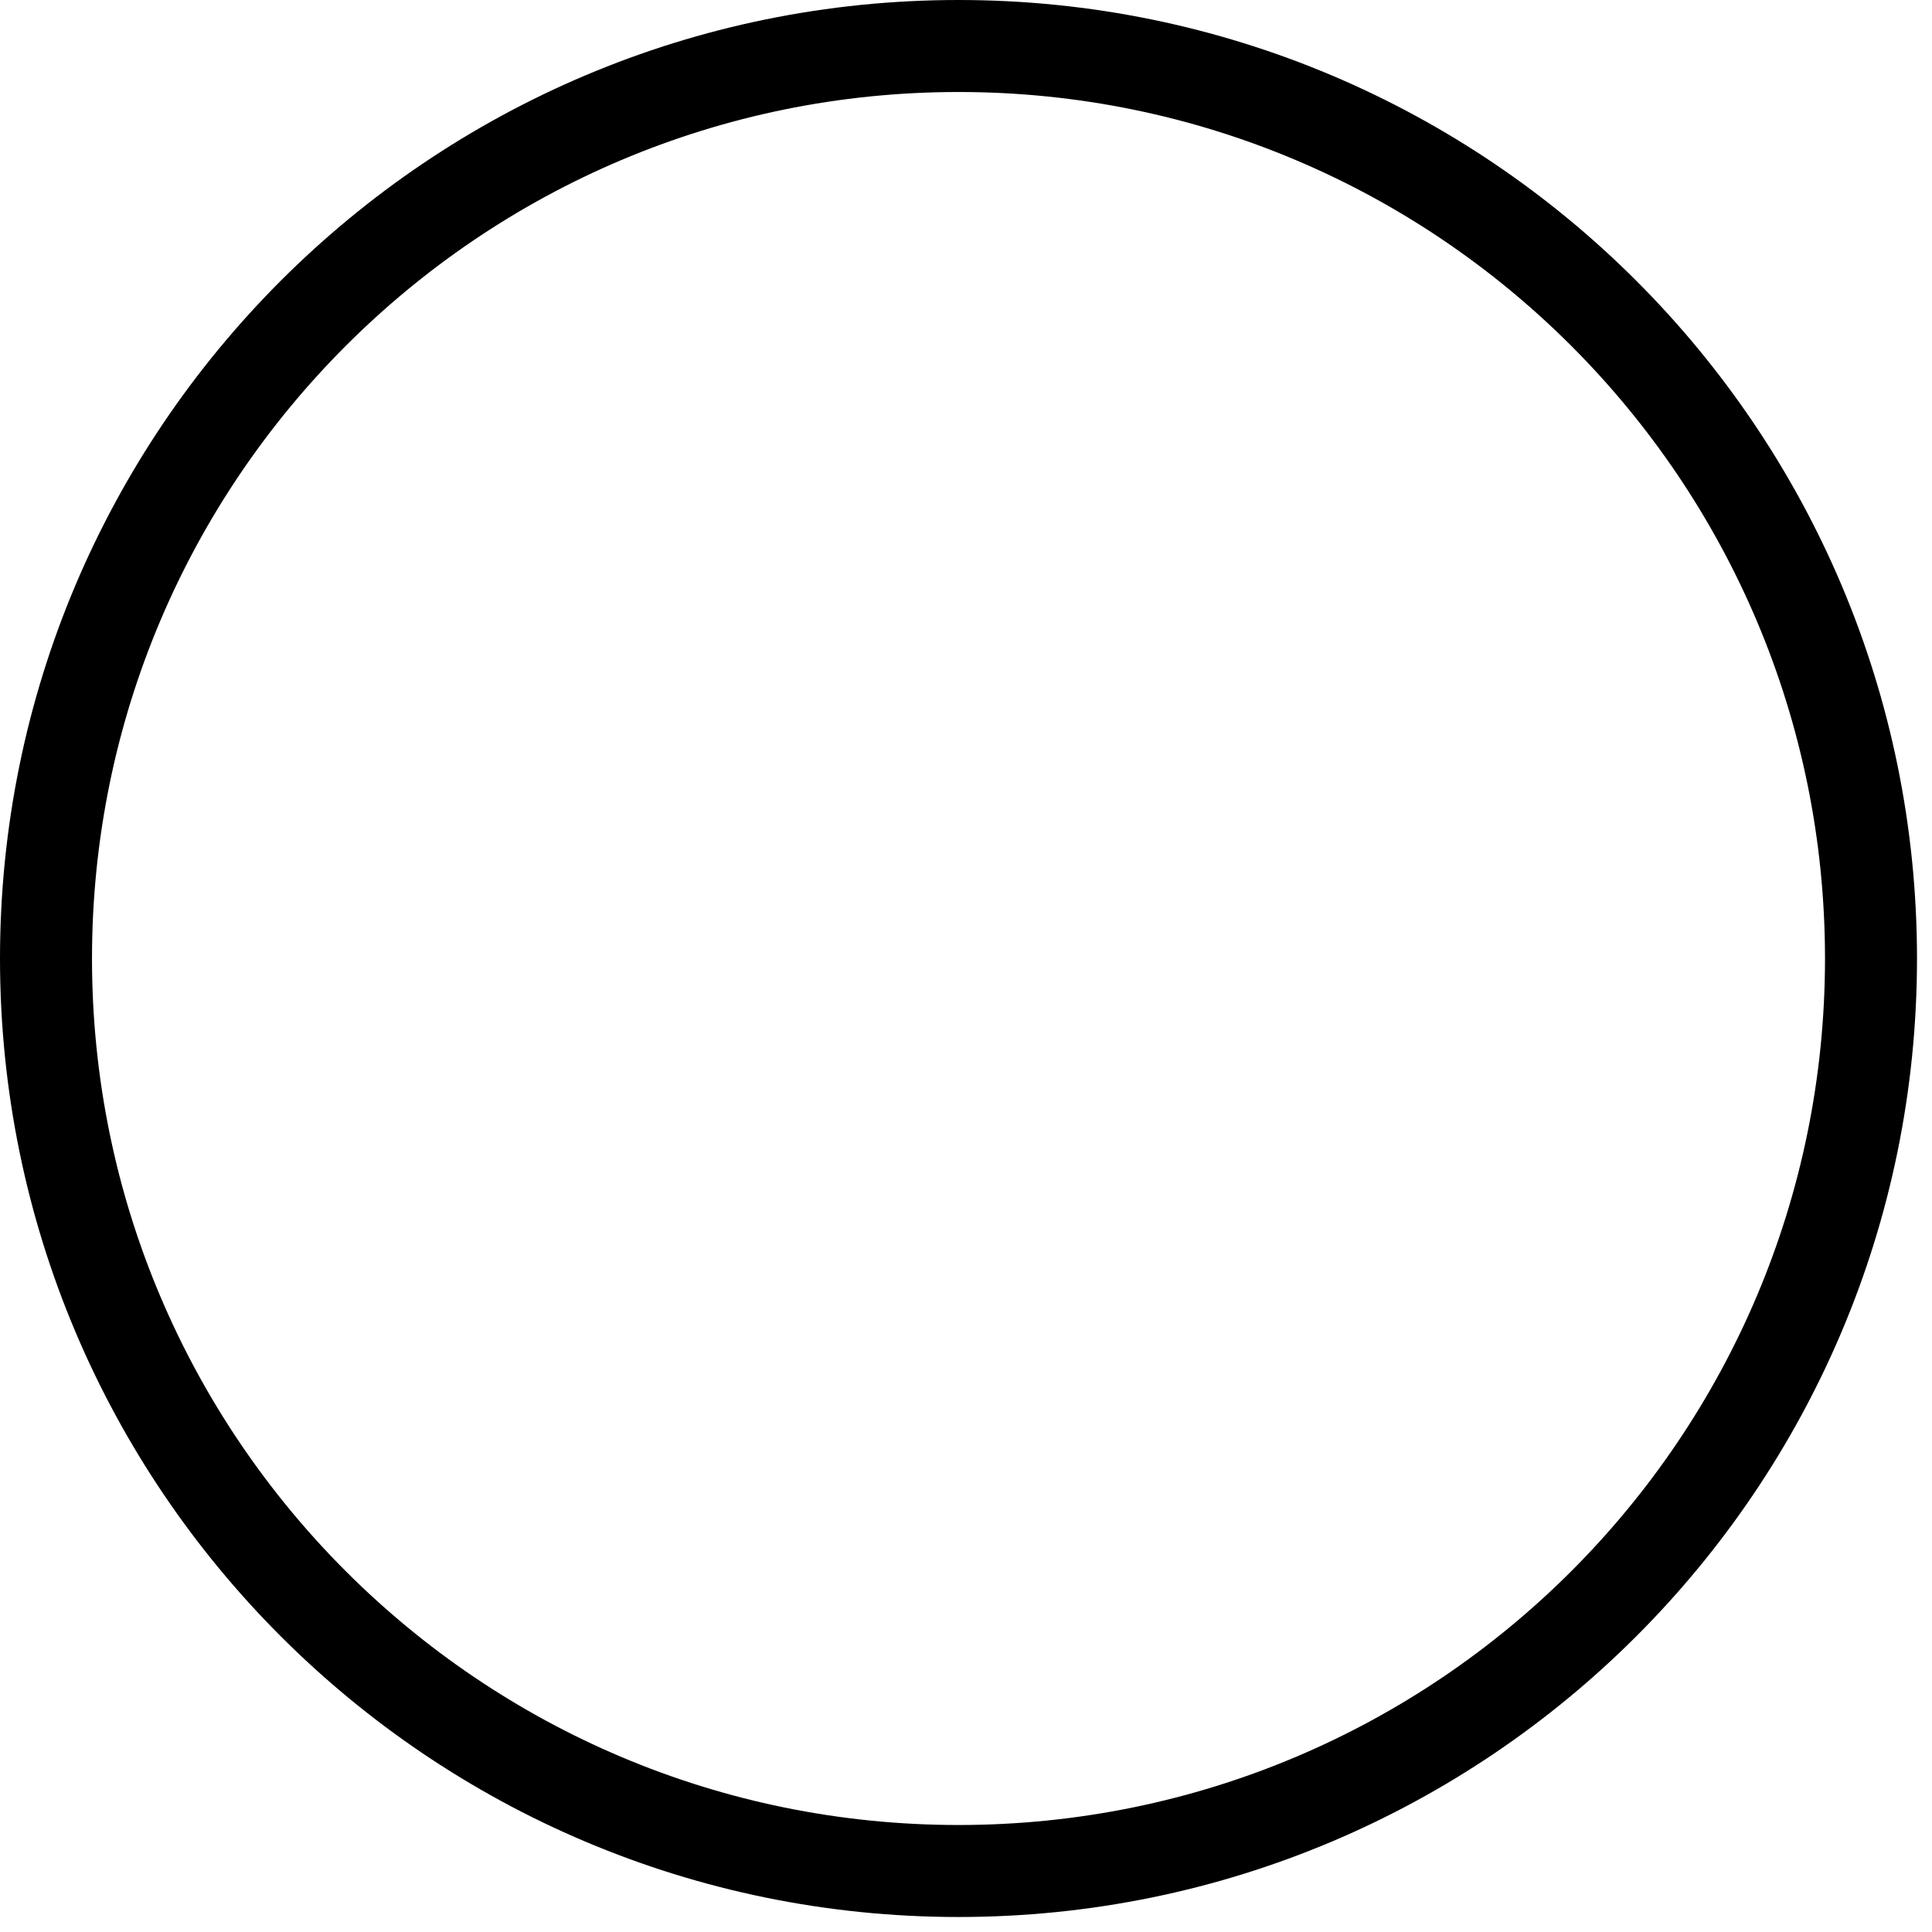 <svg width="21" height="21" viewBox="0 0 21 21" fill="none" xmlns="http://www.w3.org/2000/svg">
<path d="M20.337 10.419C20.337 15.897 15.897 20.337 10.419 20.337C4.941 20.337 0.5 15.897 0.5 10.419C0.5 4.941 4.941 0.5 10.419 0.5C15.897 0.5 20.337 4.941 20.337 10.419Z" stroke="black"/>
</svg>
